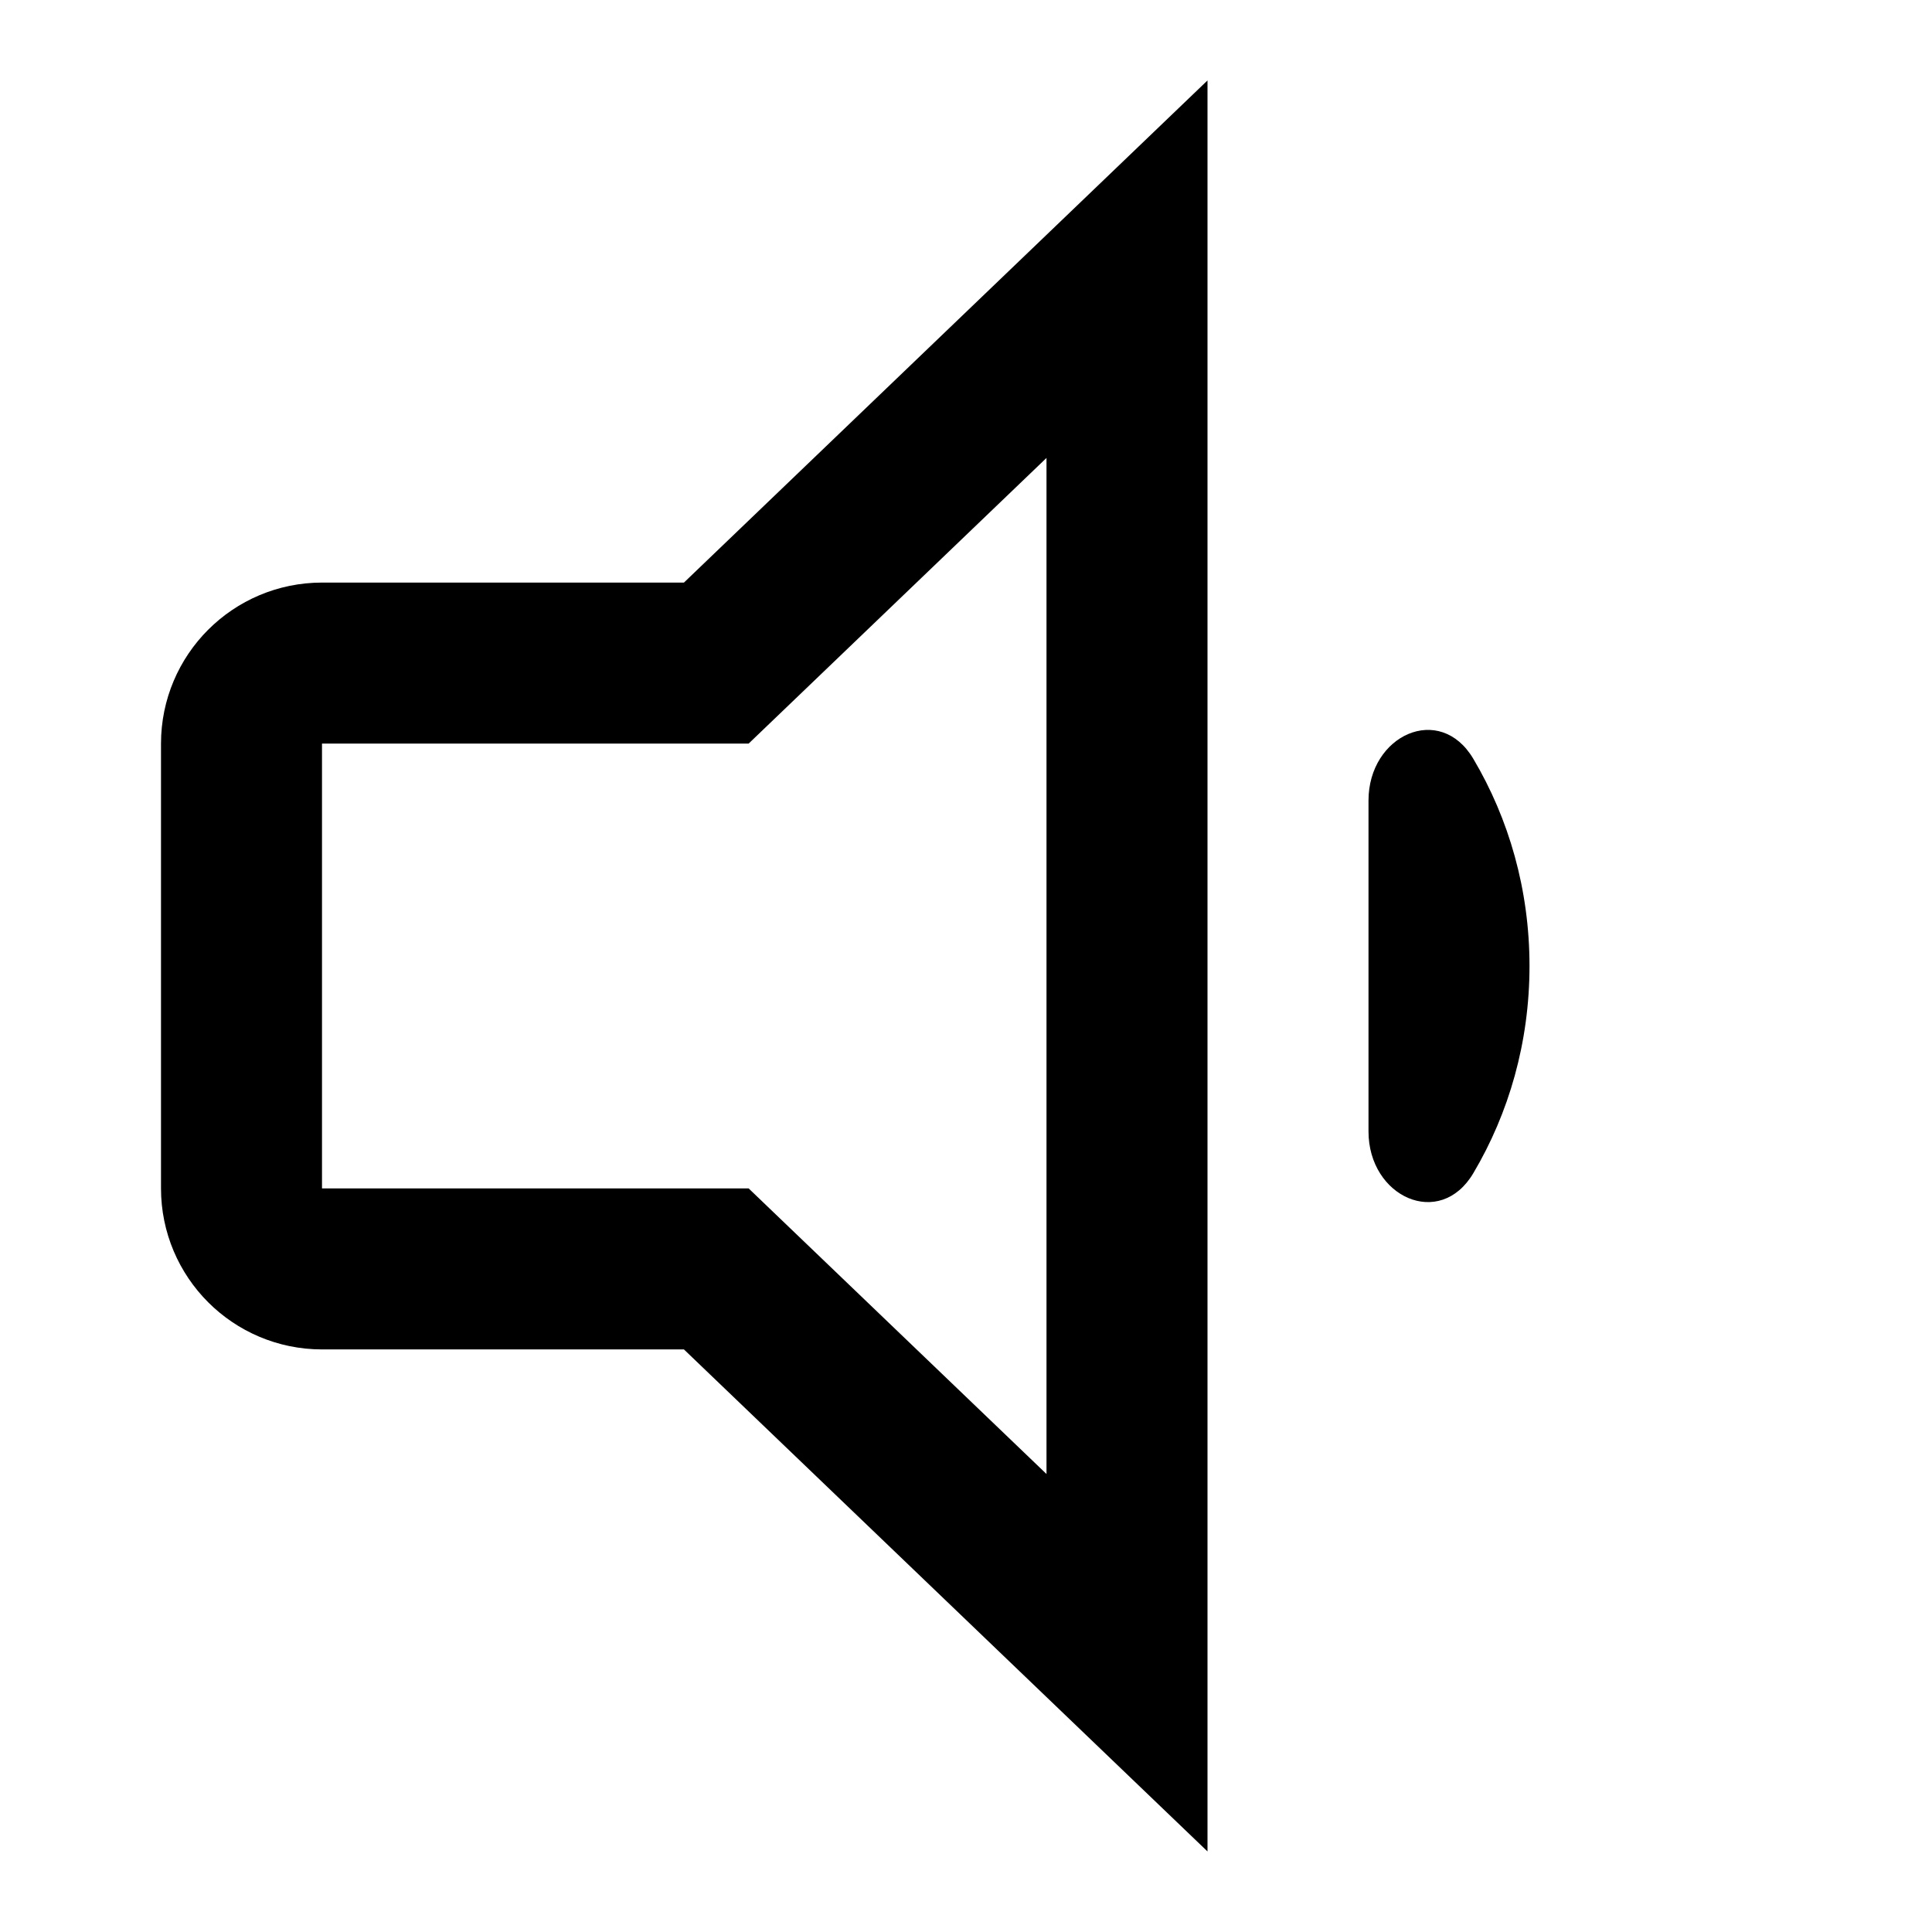 <svg width="24" height="24" viewBox="0 0 24 24" fill="none" xmlns="http://www.w3.org/2000/svg">
<path d="M9.188 16.041L8.898 15.763H8.496H4C3.448 15.763 3 15.315 3 14.763V9.237C3 8.685 3.448 8.237 4 8.237H8.496H8.898L9.188 7.959L14 3.344L14 20.655L9.188 16.041Z" stroke="black" stroke-width="2"/>
<path d="M17 9.945C17 9.131 17.887 8.726 18.302 9.426C18.744 10.171 19 11.053 19 12C19 12.947 18.744 13.829 18.302 14.574C17.887 15.274 17 14.869 17 14.055V9.945Z" fill="black"/>
</svg>
